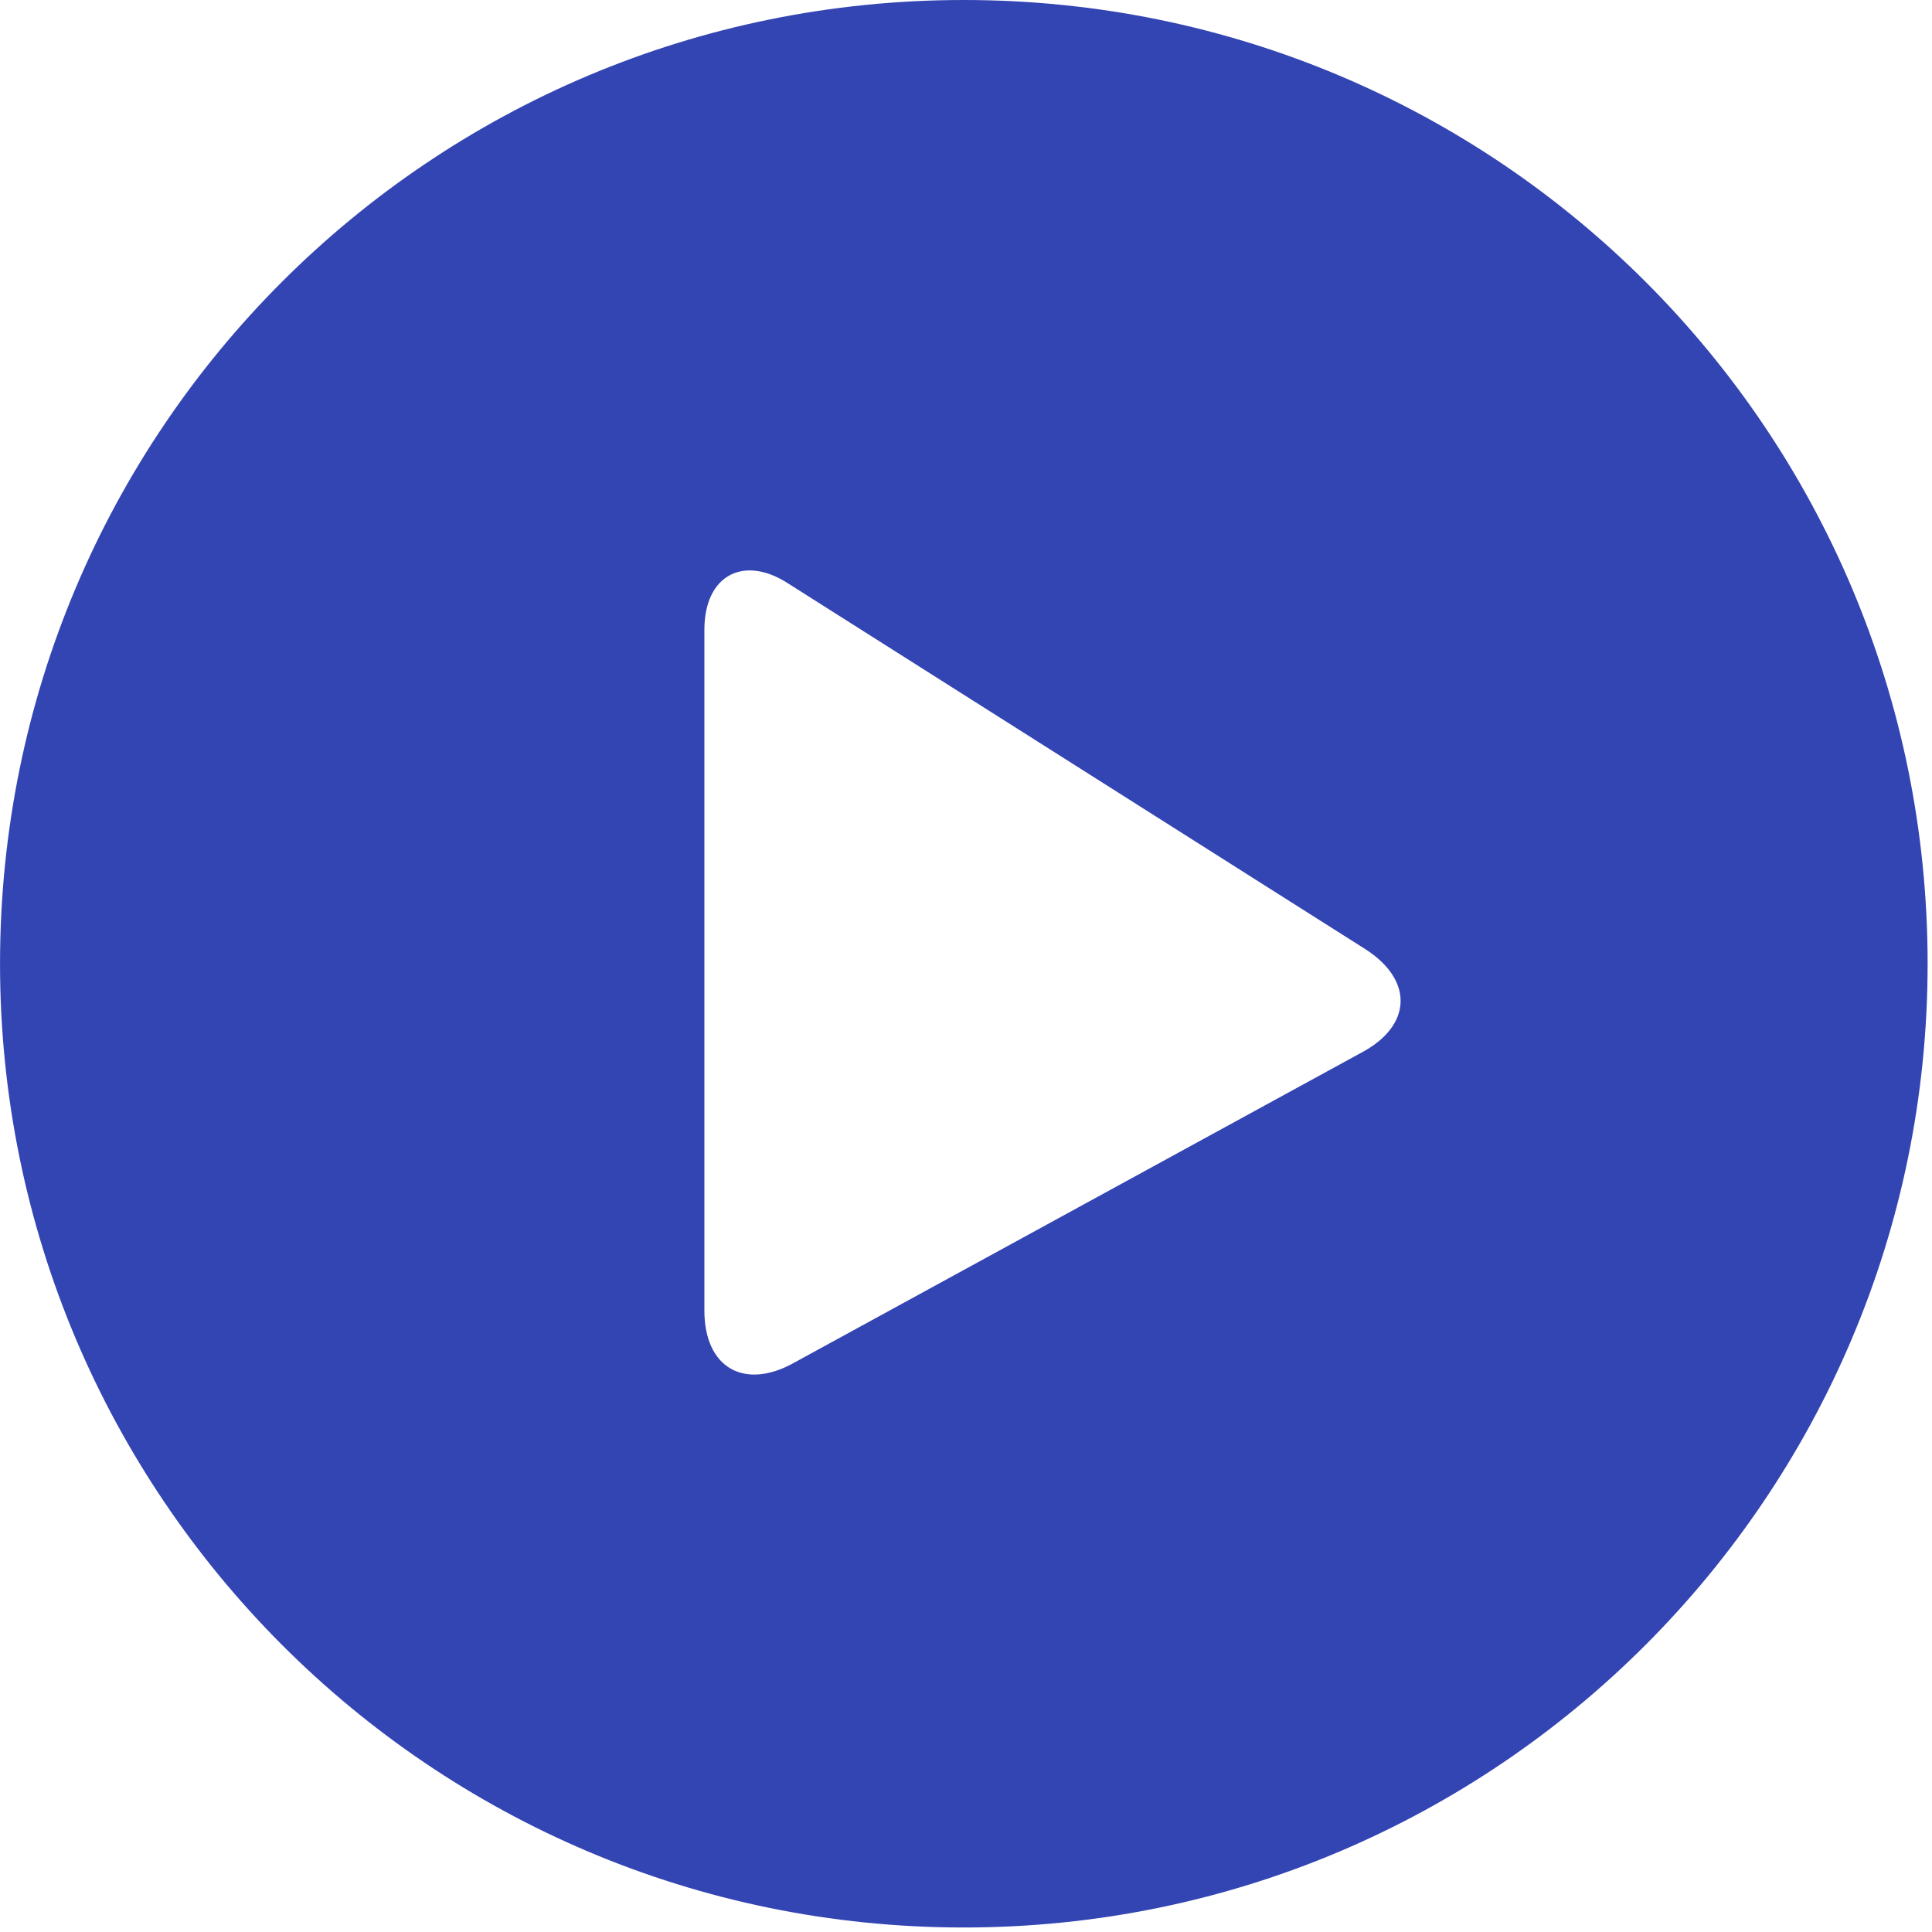 <svg xmlns="http://www.w3.org/2000/svg" width="63" height="63" viewBox="0 0 63 63"><title>Untitled</title><path fill="#3344B3" fill-rule="nonzero" d="M25.851 44.461c-1.586.862-2.882.144-2.882-1.728V20.541c0-1.802 1.296-2.45 2.736-1.512l18.874 11.958c1.515 1.01 1.443 2.45-.141 3.314L25.85 44.461zM31.427 0C14.037 0 .001 14.037.001 31.427c0 17.32 14.037 31.426 31.426 31.426 17.39 0 31.43-14.106 31.43-31.426C62.857 14.037 48.817 0 31.427 0z"/></svg>